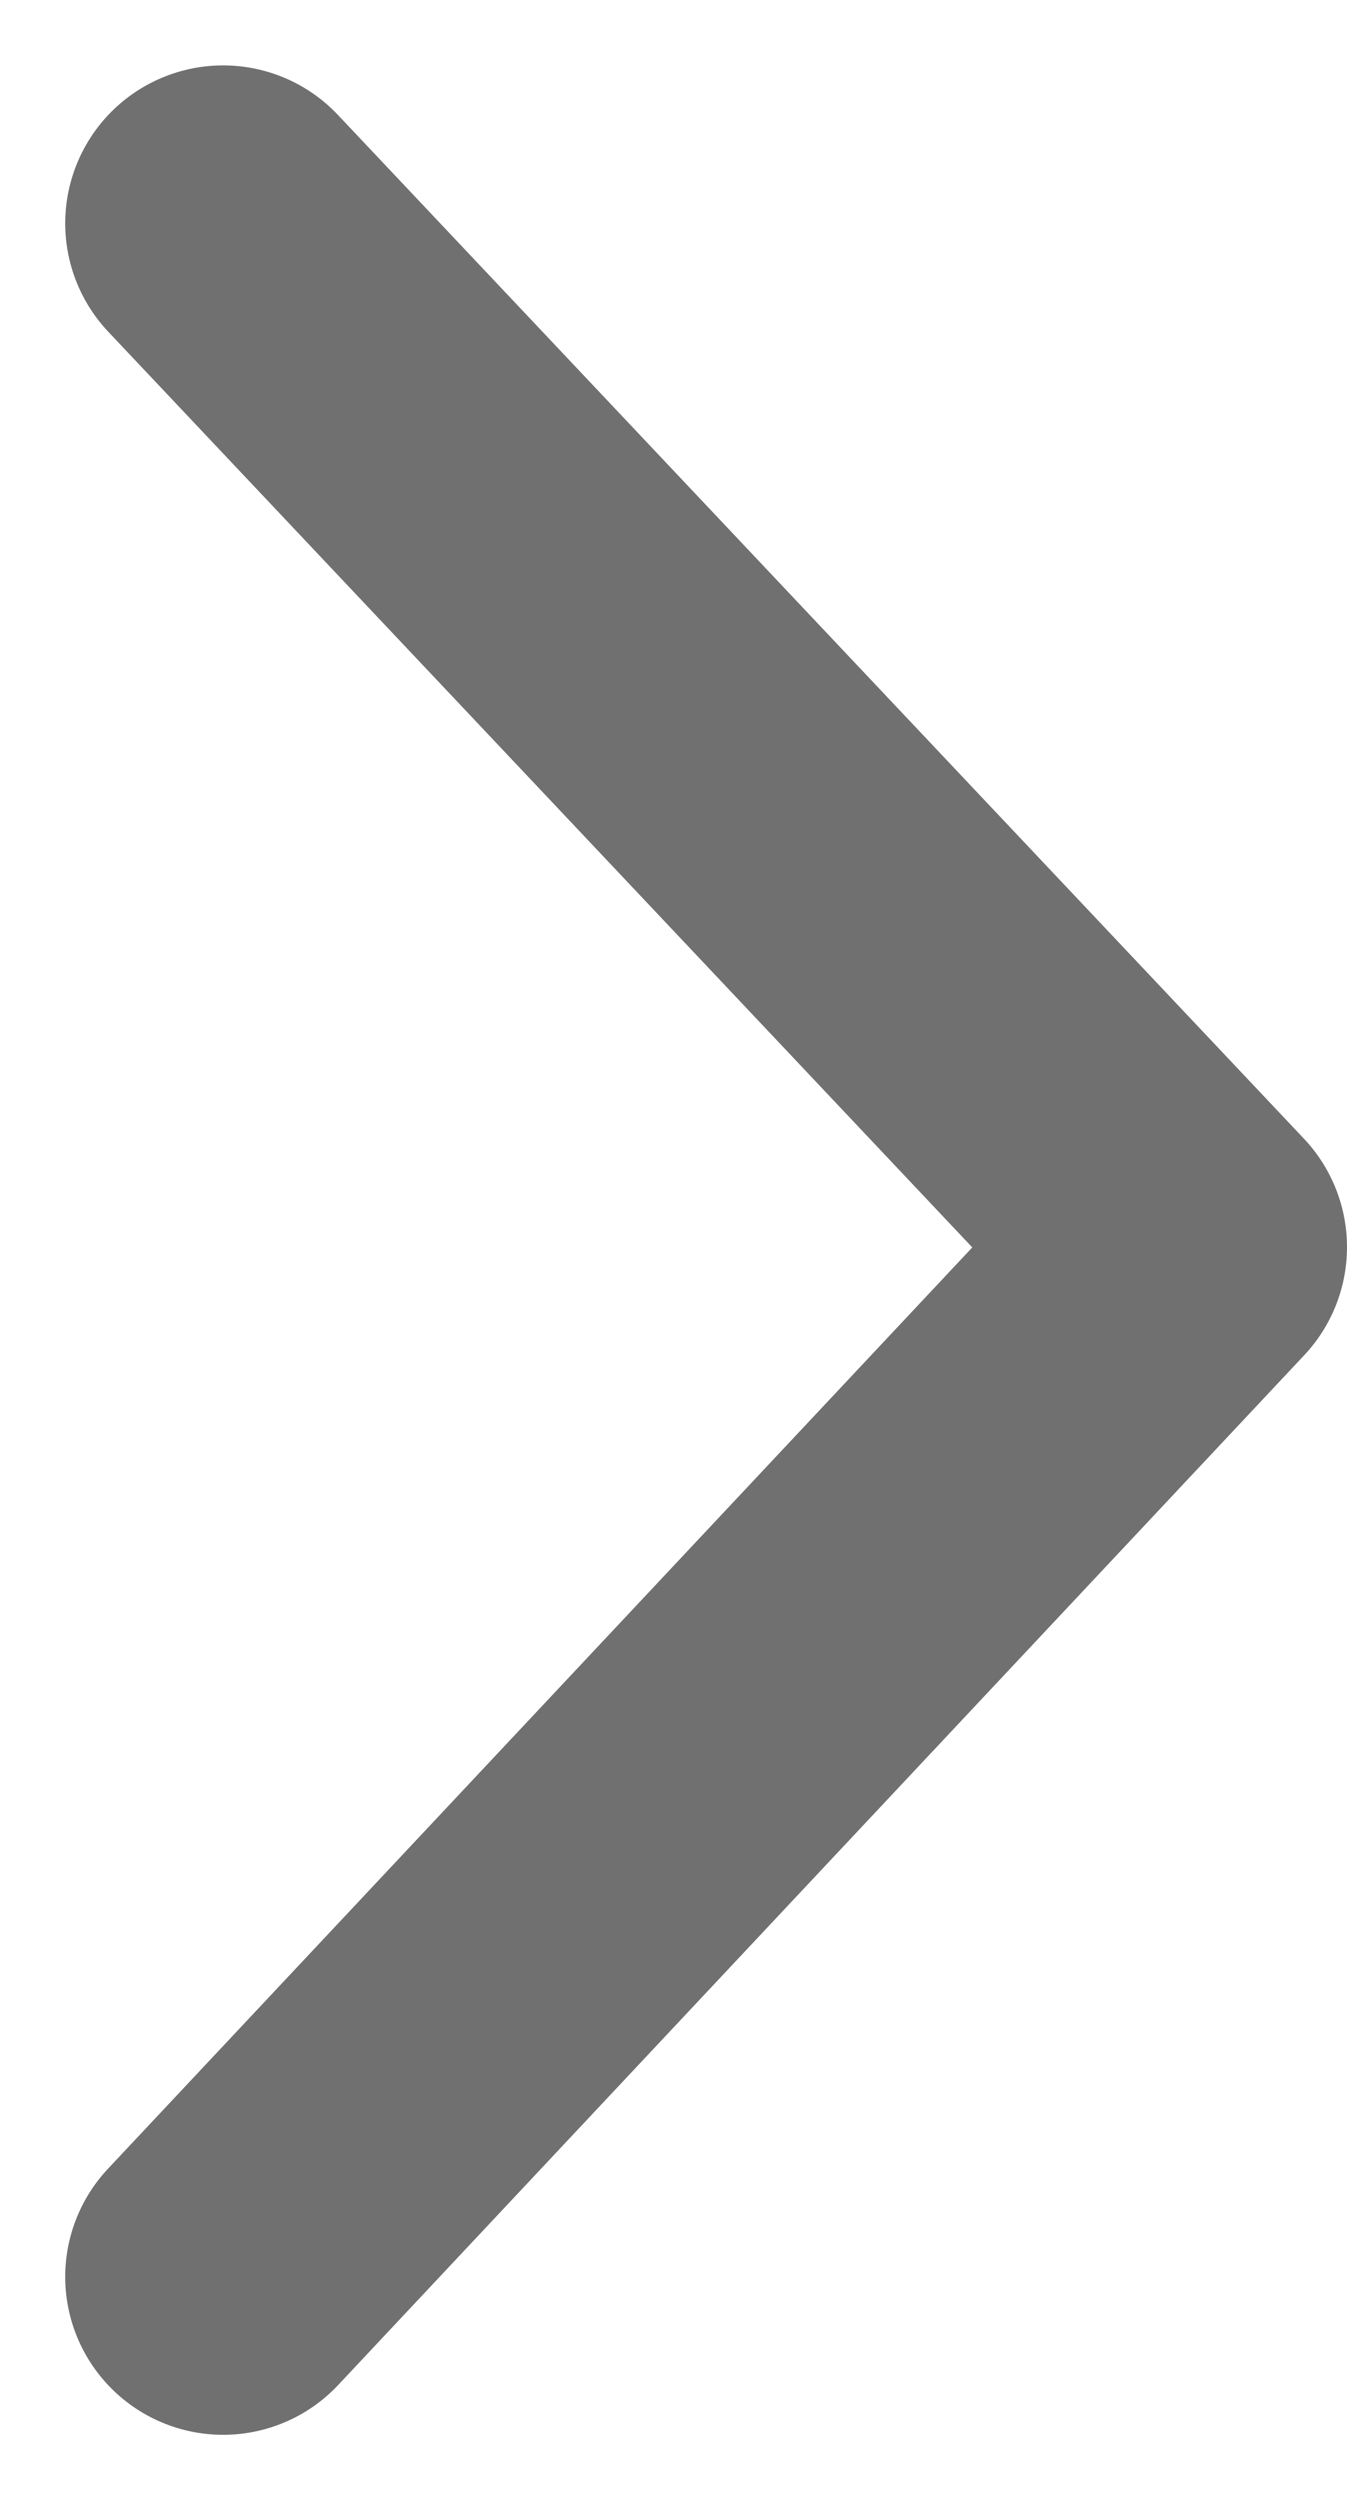 <svg xmlns="http://www.w3.org/2000/svg" width="8.531" height="15.827" viewBox="0 0 8.531 15.827"><defs><style>.a{fill:none;stroke:#707070;stroke-linecap:round;stroke-linejoin:round;stroke-width:2px;}</style></defs><path class="a" d="M2816.052,717l6.118,6.481L2816.052,730" transform="translate(-2814.639 -715.586)"/></svg>